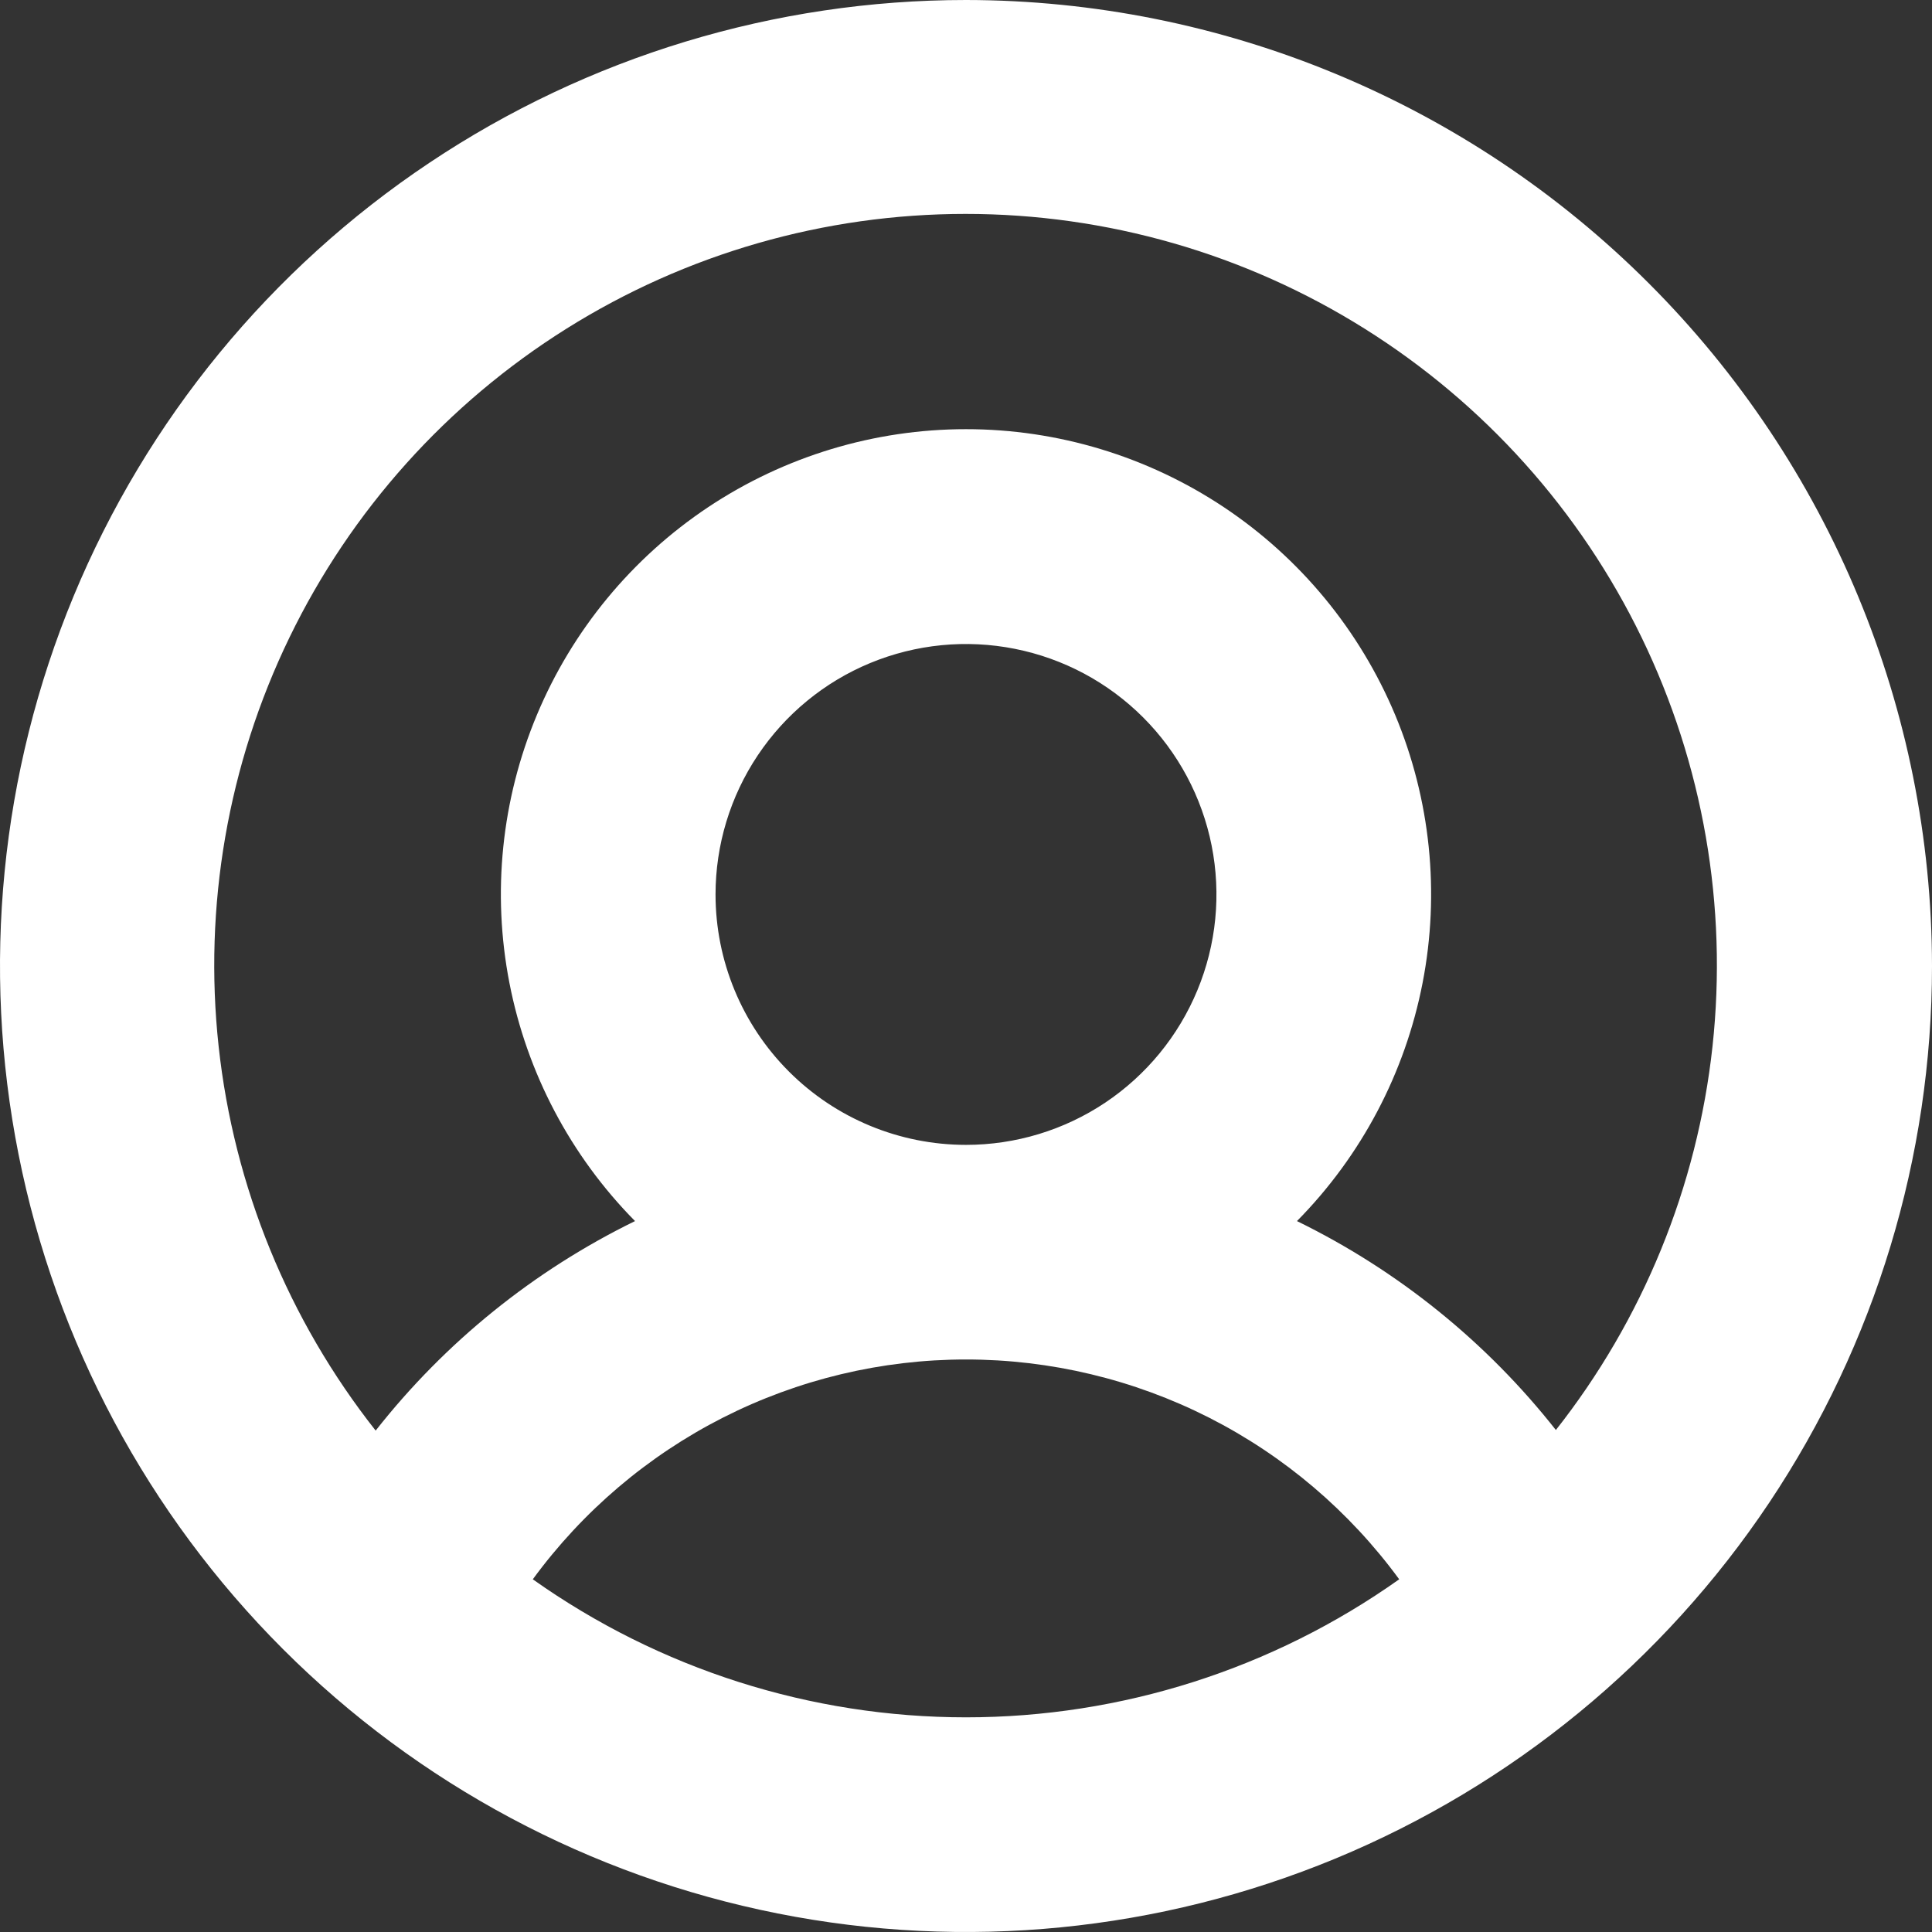 <svg xmlns="http://www.w3.org/2000/svg" width="36" height="36" viewBox="0 0 36 36" fill="none">
  <rect x="0" y="0" width="36" height="36" fill="#333333" stroke="none"/>
  <path d="M18 0C14.44 0 10.96 1.056 8 3.034C5.04 5.011 2.733 7.823 1.37 11.112C0.008 14.401 -0.349 18.02 0.346 21.512C1.04 25.003 2.755 28.211 5.272 30.728C7.789 33.245 10.997 34.96 14.488 35.654C17.98 36.349 21.599 35.992 24.888 34.63C28.177 33.267 30.989 30.96 32.967 28C34.944 25.04 36 21.56 36 18C35.995 13.228 34.097 8.652 30.722 5.278C27.348 1.903 22.772 0.005 18 0ZM9.928 29.428C10.857 28.159 12.072 27.126 13.474 26.414C14.877 25.703 16.427 25.332 18 25.332C19.573 25.332 21.123 25.703 22.526 26.414C23.928 27.126 25.143 28.159 26.072 29.428C23.713 31.101 20.892 32 18 32C15.108 32 12.287 31.101 9.928 29.428ZM13.333 16.667C13.333 15.744 13.607 14.841 14.12 14.074C14.633 13.307 15.361 12.708 16.214 12.355C17.067 12.002 18.005 11.91 18.91 12.09C19.816 12.27 20.647 12.714 21.3 13.367C21.953 14.02 22.397 14.851 22.577 15.756C22.757 16.662 22.665 17.6 22.311 18.453C21.958 19.305 21.36 20.034 20.593 20.547C19.825 21.06 18.923 21.333 18 21.333C16.762 21.333 15.575 20.842 14.7 19.966C13.825 19.091 13.333 17.904 13.333 16.667ZM29 26.657C27.704 25.008 26.051 23.674 24.167 22.753C25.368 21.537 26.182 19.993 26.508 18.314C26.834 16.636 26.656 14.899 25.997 13.322C25.337 11.745 24.227 10.398 22.804 9.45C21.381 8.503 19.709 7.997 18 7.997C16.291 7.997 14.619 8.503 13.196 9.45C11.774 10.398 10.663 11.745 10.004 13.322C9.344 14.899 9.166 16.636 9.492 18.314C9.818 19.993 10.632 21.537 11.833 22.753C9.949 23.674 8.296 25.008 7 26.657C5.372 24.593 4.358 22.112 4.074 19.498C3.79 16.884 4.247 14.244 5.394 11.878C6.541 9.512 8.331 7.518 10.559 6.122C12.787 4.726 15.363 3.986 17.992 3.986C20.621 3.986 23.197 4.726 25.424 6.122C27.652 7.518 29.442 9.512 30.589 11.878C31.736 14.244 32.194 16.884 31.91 19.498C31.626 22.112 30.612 24.593 28.983 26.657H29Z" fill="white"/>
</svg>